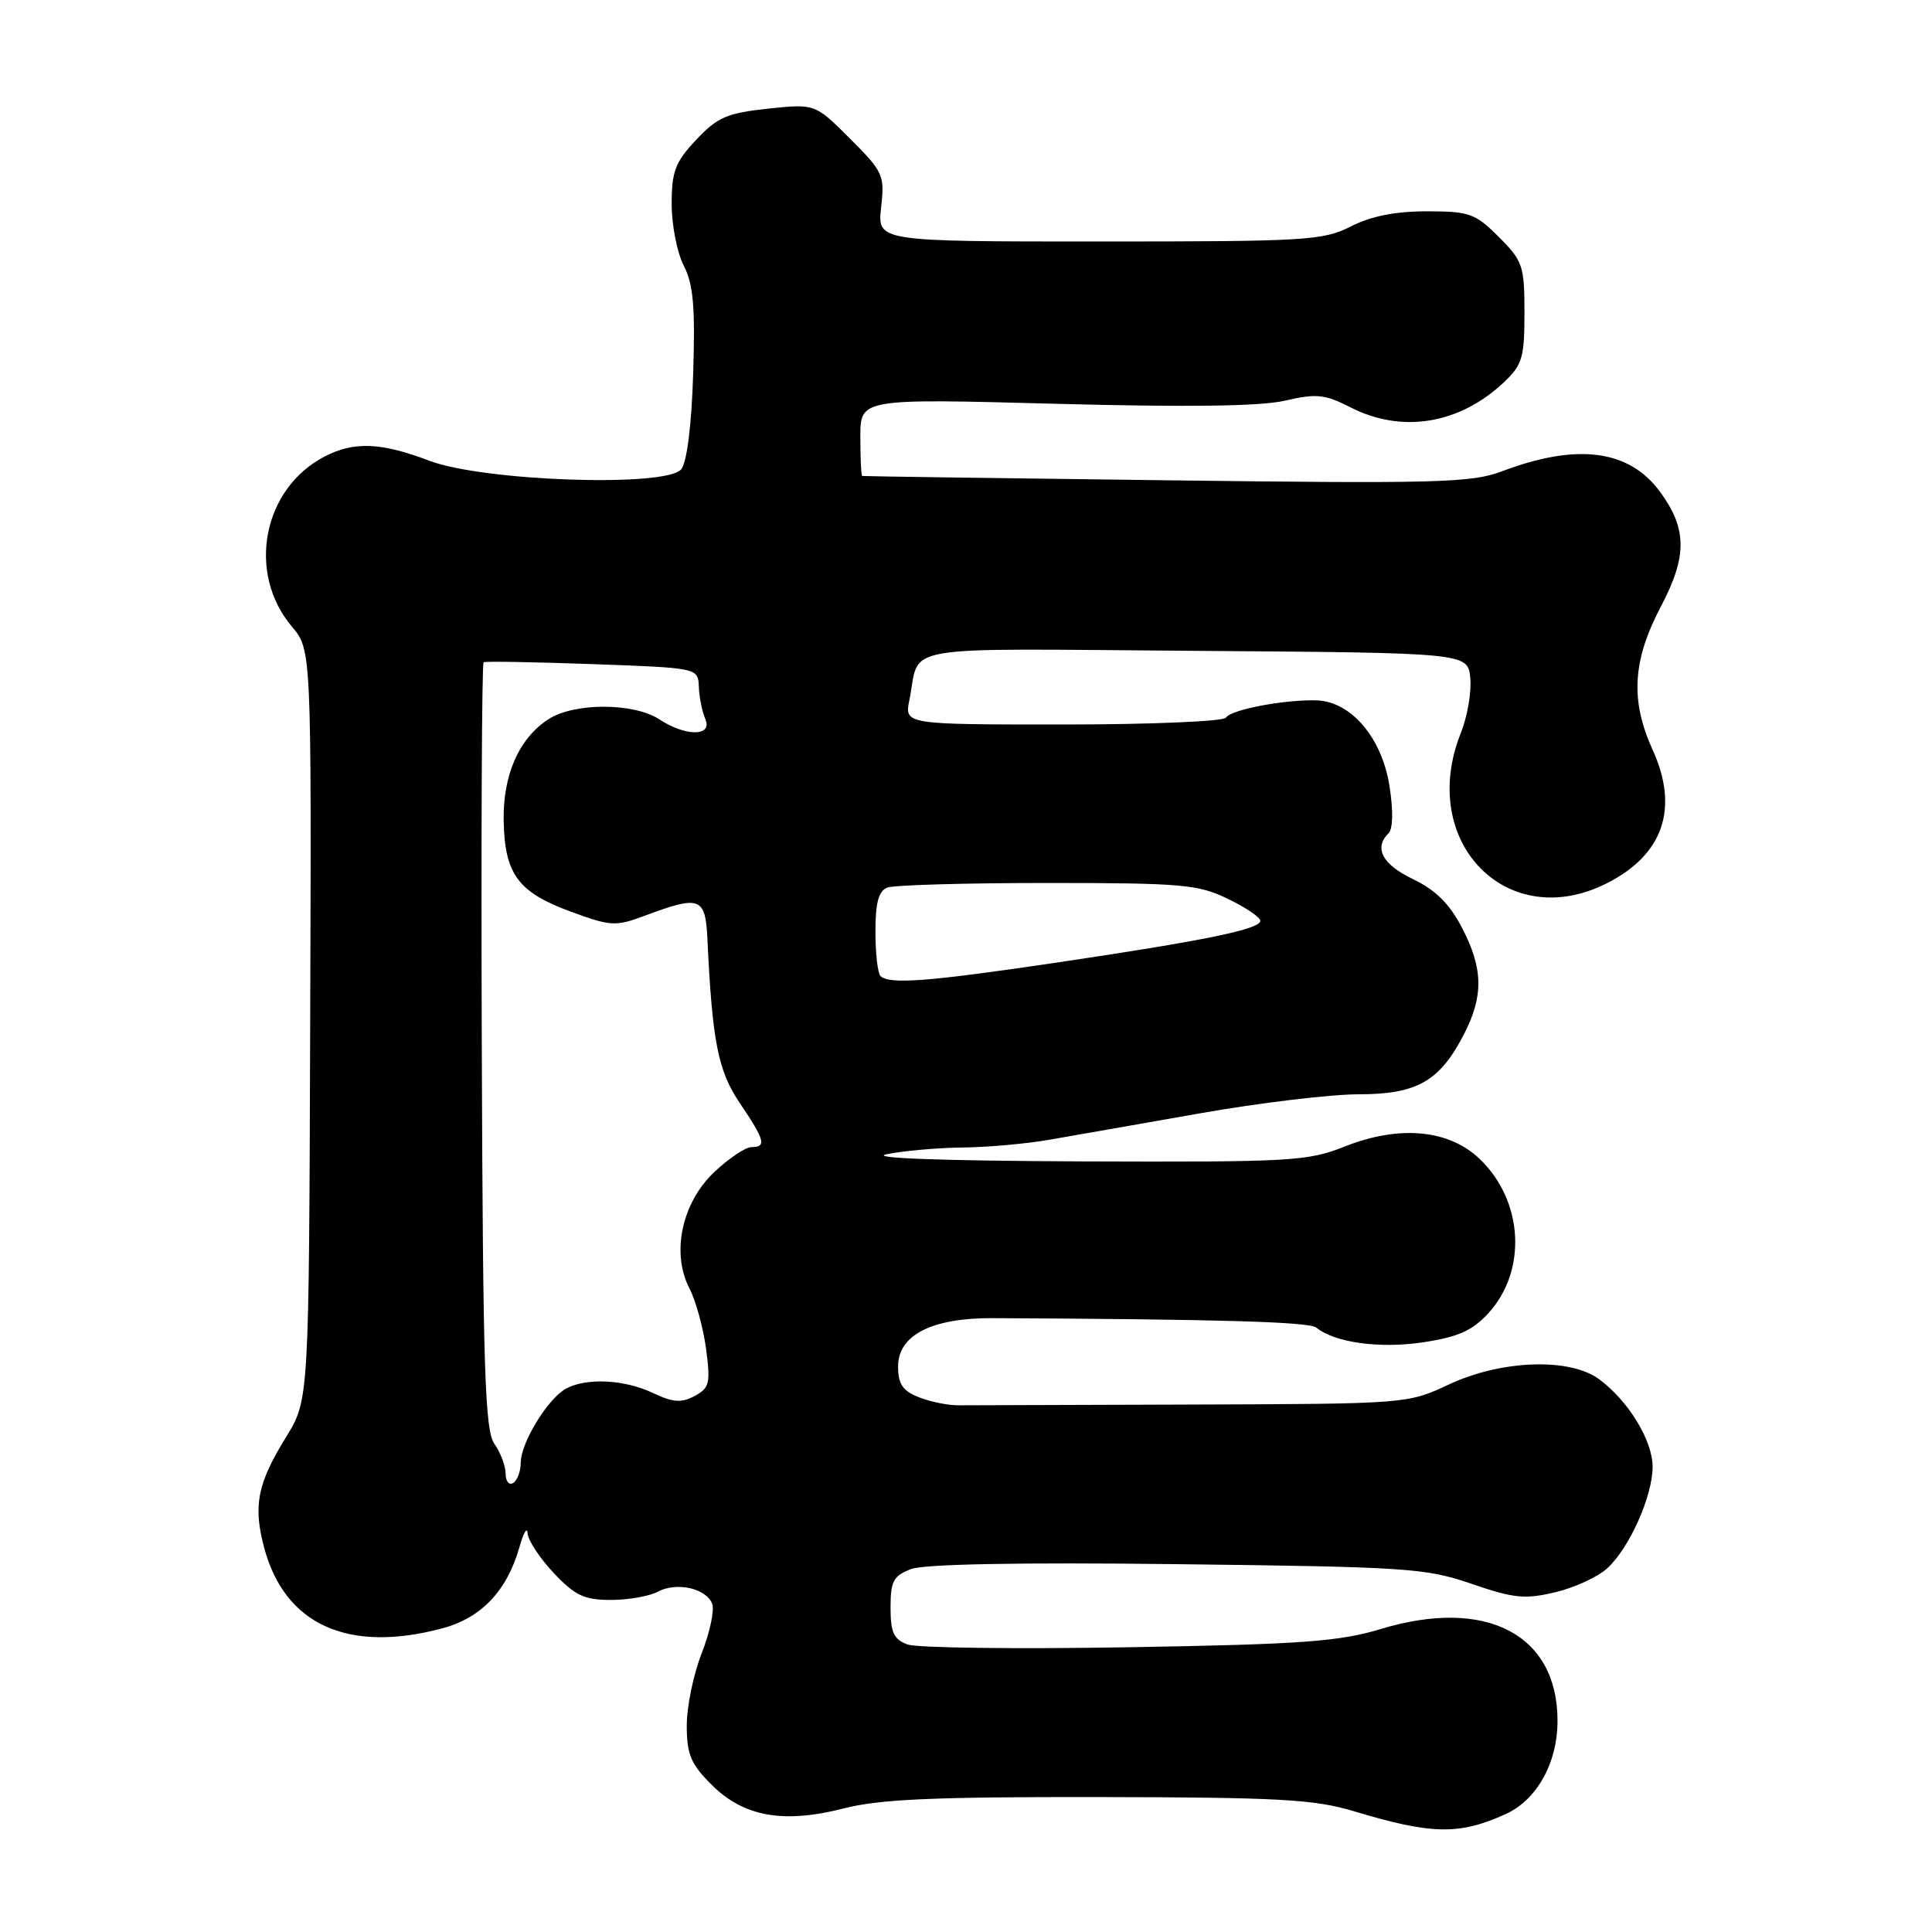 <?xml version="1.0" encoding="UTF-8" standalone="no"?>
<!DOCTYPE svg PUBLIC "-//W3C//DTD SVG 1.1//EN" "http://www.w3.org/Graphics/SVG/1.1/DTD/svg11.dtd" >
<svg xmlns="http://www.w3.org/2000/svg" xmlns:xlink="http://www.w3.org/1999/xlink" version="1.1" viewBox="0 0 256 256">
 <g >
 <path fill="currentColor"
d=" M 199.54 240.36 C 203.67 238.47 206.38 233.57 206.38 228.00 C 206.38 216.56 196.92 211.64 183.00 215.84 C 177.44 217.52 172.58 217.88 149.50 218.27 C 134.65 218.52 121.49 218.36 120.25 217.90 C 118.42 217.22 118.00 216.30 118.00 213.01 C 118.00 209.51 118.38 208.81 120.72 207.91 C 122.48 207.25 135.02 207.01 155.97 207.26 C 186.43 207.62 188.91 207.78 194.98 209.86 C 200.62 211.80 202.07 211.94 206.12 210.97 C 208.68 210.36 211.78 208.92 213.00 207.78 C 215.93 205.06 218.95 198.29 218.98 194.40 C 219.00 190.91 215.80 185.65 211.90 182.76 C 208.00 179.87 198.94 180.19 191.96 183.46 C 186.52 186.01 186.41 186.02 158.00 186.11 C 142.32 186.16 128.38 186.21 127.00 186.21 C 125.62 186.22 123.26 185.74 121.75 185.14 C 119.60 184.29 119.00 183.39 119.00 181.05 C 119.00 176.91 123.49 174.62 131.50 174.66 C 161.68 174.81 173.48 175.15 174.41 175.91 C 176.87 177.91 182.82 178.73 188.59 177.86 C 193.20 177.16 195.09 176.32 197.20 174.03 C 202.38 168.38 201.87 159.12 196.07 153.57 C 191.99 149.66 185.42 149.05 178.21 151.91 C 173.24 153.88 171.17 153.99 143.21 153.89 C 124.68 153.81 115.00 153.46 117.50 152.94 C 119.70 152.49 124.20 152.09 127.50 152.05 C 130.80 152.02 135.97 151.56 139.00 151.03 C 142.03 150.51 150.98 148.93 158.90 147.54 C 166.82 146.14 176.32 145.00 180.01 145.00 C 187.79 145.00 190.80 143.27 194.03 136.95 C 196.60 131.91 196.52 128.31 193.71 122.91 C 192.08 119.77 190.22 117.93 187.25 116.50 C 183.17 114.55 182.01 112.39 183.98 110.42 C 184.58 109.82 184.63 107.43 184.11 104.13 C 183.10 97.72 178.99 92.92 174.42 92.80 C 170.14 92.69 163.10 94.03 162.45 95.09 C 162.13 95.59 152.46 96.00 140.86 96.00 C 119.84 96.00 119.84 96.00 120.50 92.75 C 122.00 85.27 118.08 85.95 158.32 86.24 C 194.50 86.50 194.50 86.50 194.82 89.85 C 195.00 91.69 194.43 94.96 193.57 97.12 C 187.80 111.55 199.72 123.77 212.97 117.01 C 220.41 113.22 222.50 107.10 218.98 99.35 C 216.00 92.78 216.31 87.51 220.09 80.34 C 223.59 73.70 223.55 70.02 219.93 65.12 C 215.83 59.57 208.94 58.69 199.02 62.45 C 195.00 63.97 190.51 64.10 154.52 63.64 C 132.51 63.37 114.39 63.11 114.25 63.07 C 114.11 63.03 114.00 60.71 114.00 57.90 C 114.00 52.81 114.00 52.81 139.75 53.50 C 157.35 53.97 167.01 53.84 170.27 53.09 C 174.44 52.12 175.54 52.24 178.98 53.99 C 185.76 57.45 193.37 56.21 199.25 50.68 C 201.71 48.36 202.00 47.41 202.00 41.45 C 202.00 35.22 201.78 34.58 198.60 31.40 C 195.47 28.27 194.71 28.00 189.06 28.00 C 184.89 28.00 181.66 28.64 179.00 30.00 C 175.34 31.87 173.11 32.00 145.66 32.00 C 116.25 32.00 116.25 32.00 116.75 27.50 C 117.24 23.21 117.04 22.78 112.63 18.37 C 108.00 13.74 108.00 13.74 101.75 14.40 C 96.34 14.98 95.06 15.53 92.25 18.52 C 89.47 21.48 89.00 22.70 89.00 27.03 C 89.00 29.82 89.72 33.49 90.60 35.20 C 91.87 37.65 92.13 40.66 91.85 49.50 C 91.63 56.44 91.02 61.27 90.26 62.19 C 88.26 64.60 64.04 63.77 56.89 61.05 C 50.49 58.62 46.92 58.47 43.03 60.48 C 34.82 64.73 32.66 75.88 38.67 83.02 C 41.27 86.10 41.27 86.10 41.10 135.80 C 40.94 185.50 40.94 185.50 37.91 190.41 C 34.10 196.59 33.52 199.50 35.00 205.07 C 37.72 215.29 46.13 219.10 58.62 215.76 C 63.78 214.38 67.18 210.80 68.83 205.00 C 69.37 203.07 69.86 202.26 69.91 203.18 C 69.96 204.10 71.52 206.46 73.37 208.43 C 76.19 211.42 77.42 212.00 80.93 212.00 C 83.24 212.00 86.04 211.51 87.16 210.91 C 89.65 209.58 93.57 210.45 94.37 212.51 C 94.69 213.35 94.06 216.30 92.98 219.06 C 91.89 221.82 91.00 226.13 91.00 228.64 C 91.00 232.46 91.53 233.73 94.27 236.47 C 98.53 240.73 103.81 241.68 111.86 239.61 C 116.58 238.40 123.80 238.09 145.59 238.12 C 169.54 238.16 174.16 238.42 179.41 240.00 C 189.71 243.11 193.38 243.17 199.54 240.36 Z  M 67.00 195.28 C 67.00 194.27 66.33 192.49 65.51 191.32 C 64.25 189.51 63.99 181.58 63.84 138.60 C 63.74 110.77 63.85 87.89 64.08 87.75 C 64.31 87.61 70.80 87.72 78.50 88.00 C 92.50 88.50 92.50 88.50 92.60 91.00 C 92.65 92.38 93.04 94.29 93.45 95.25 C 94.47 97.60 90.89 97.63 87.35 95.31 C 83.96 93.09 76.03 93.09 72.64 95.32 C 68.74 97.87 66.62 102.72 66.74 108.81 C 66.88 115.82 68.65 118.22 75.56 120.77 C 80.94 122.75 81.57 122.78 85.40 121.35 C 92.80 118.59 93.47 118.84 93.74 124.50 C 94.38 138.07 95.15 141.92 98.06 146.21 C 101.35 151.08 101.60 152.00 99.57 152.00 C 98.79 152.00 96.58 153.48 94.67 155.28 C 90.35 159.34 88.92 166.01 91.35 170.71 C 92.20 172.35 93.19 175.96 93.56 178.75 C 94.16 183.29 94.01 183.92 92.04 184.98 C 90.29 185.92 89.17 185.83 86.52 184.58 C 82.75 182.79 77.75 182.53 75.02 183.99 C 72.61 185.28 69.00 191.17 69.00 193.81 C 69.00 194.95 68.55 196.16 68.00 196.50 C 67.45 196.84 67.00 196.29 67.00 195.28 Z  M 116.67 129.33 C 116.30 128.97 116.00 126.31 116.00 123.44 C 116.00 119.60 116.42 118.05 117.58 117.61 C 118.45 117.27 127.98 117.00 138.77 117.00 C 156.60 117.00 158.76 117.19 162.68 119.09 C 165.06 120.24 167.00 121.55 167.00 122.01 C 167.00 123.13 159.62 124.64 140.00 127.55 C 122.92 130.08 117.81 130.47 116.67 129.33 Z "/>
</g>
</svg>